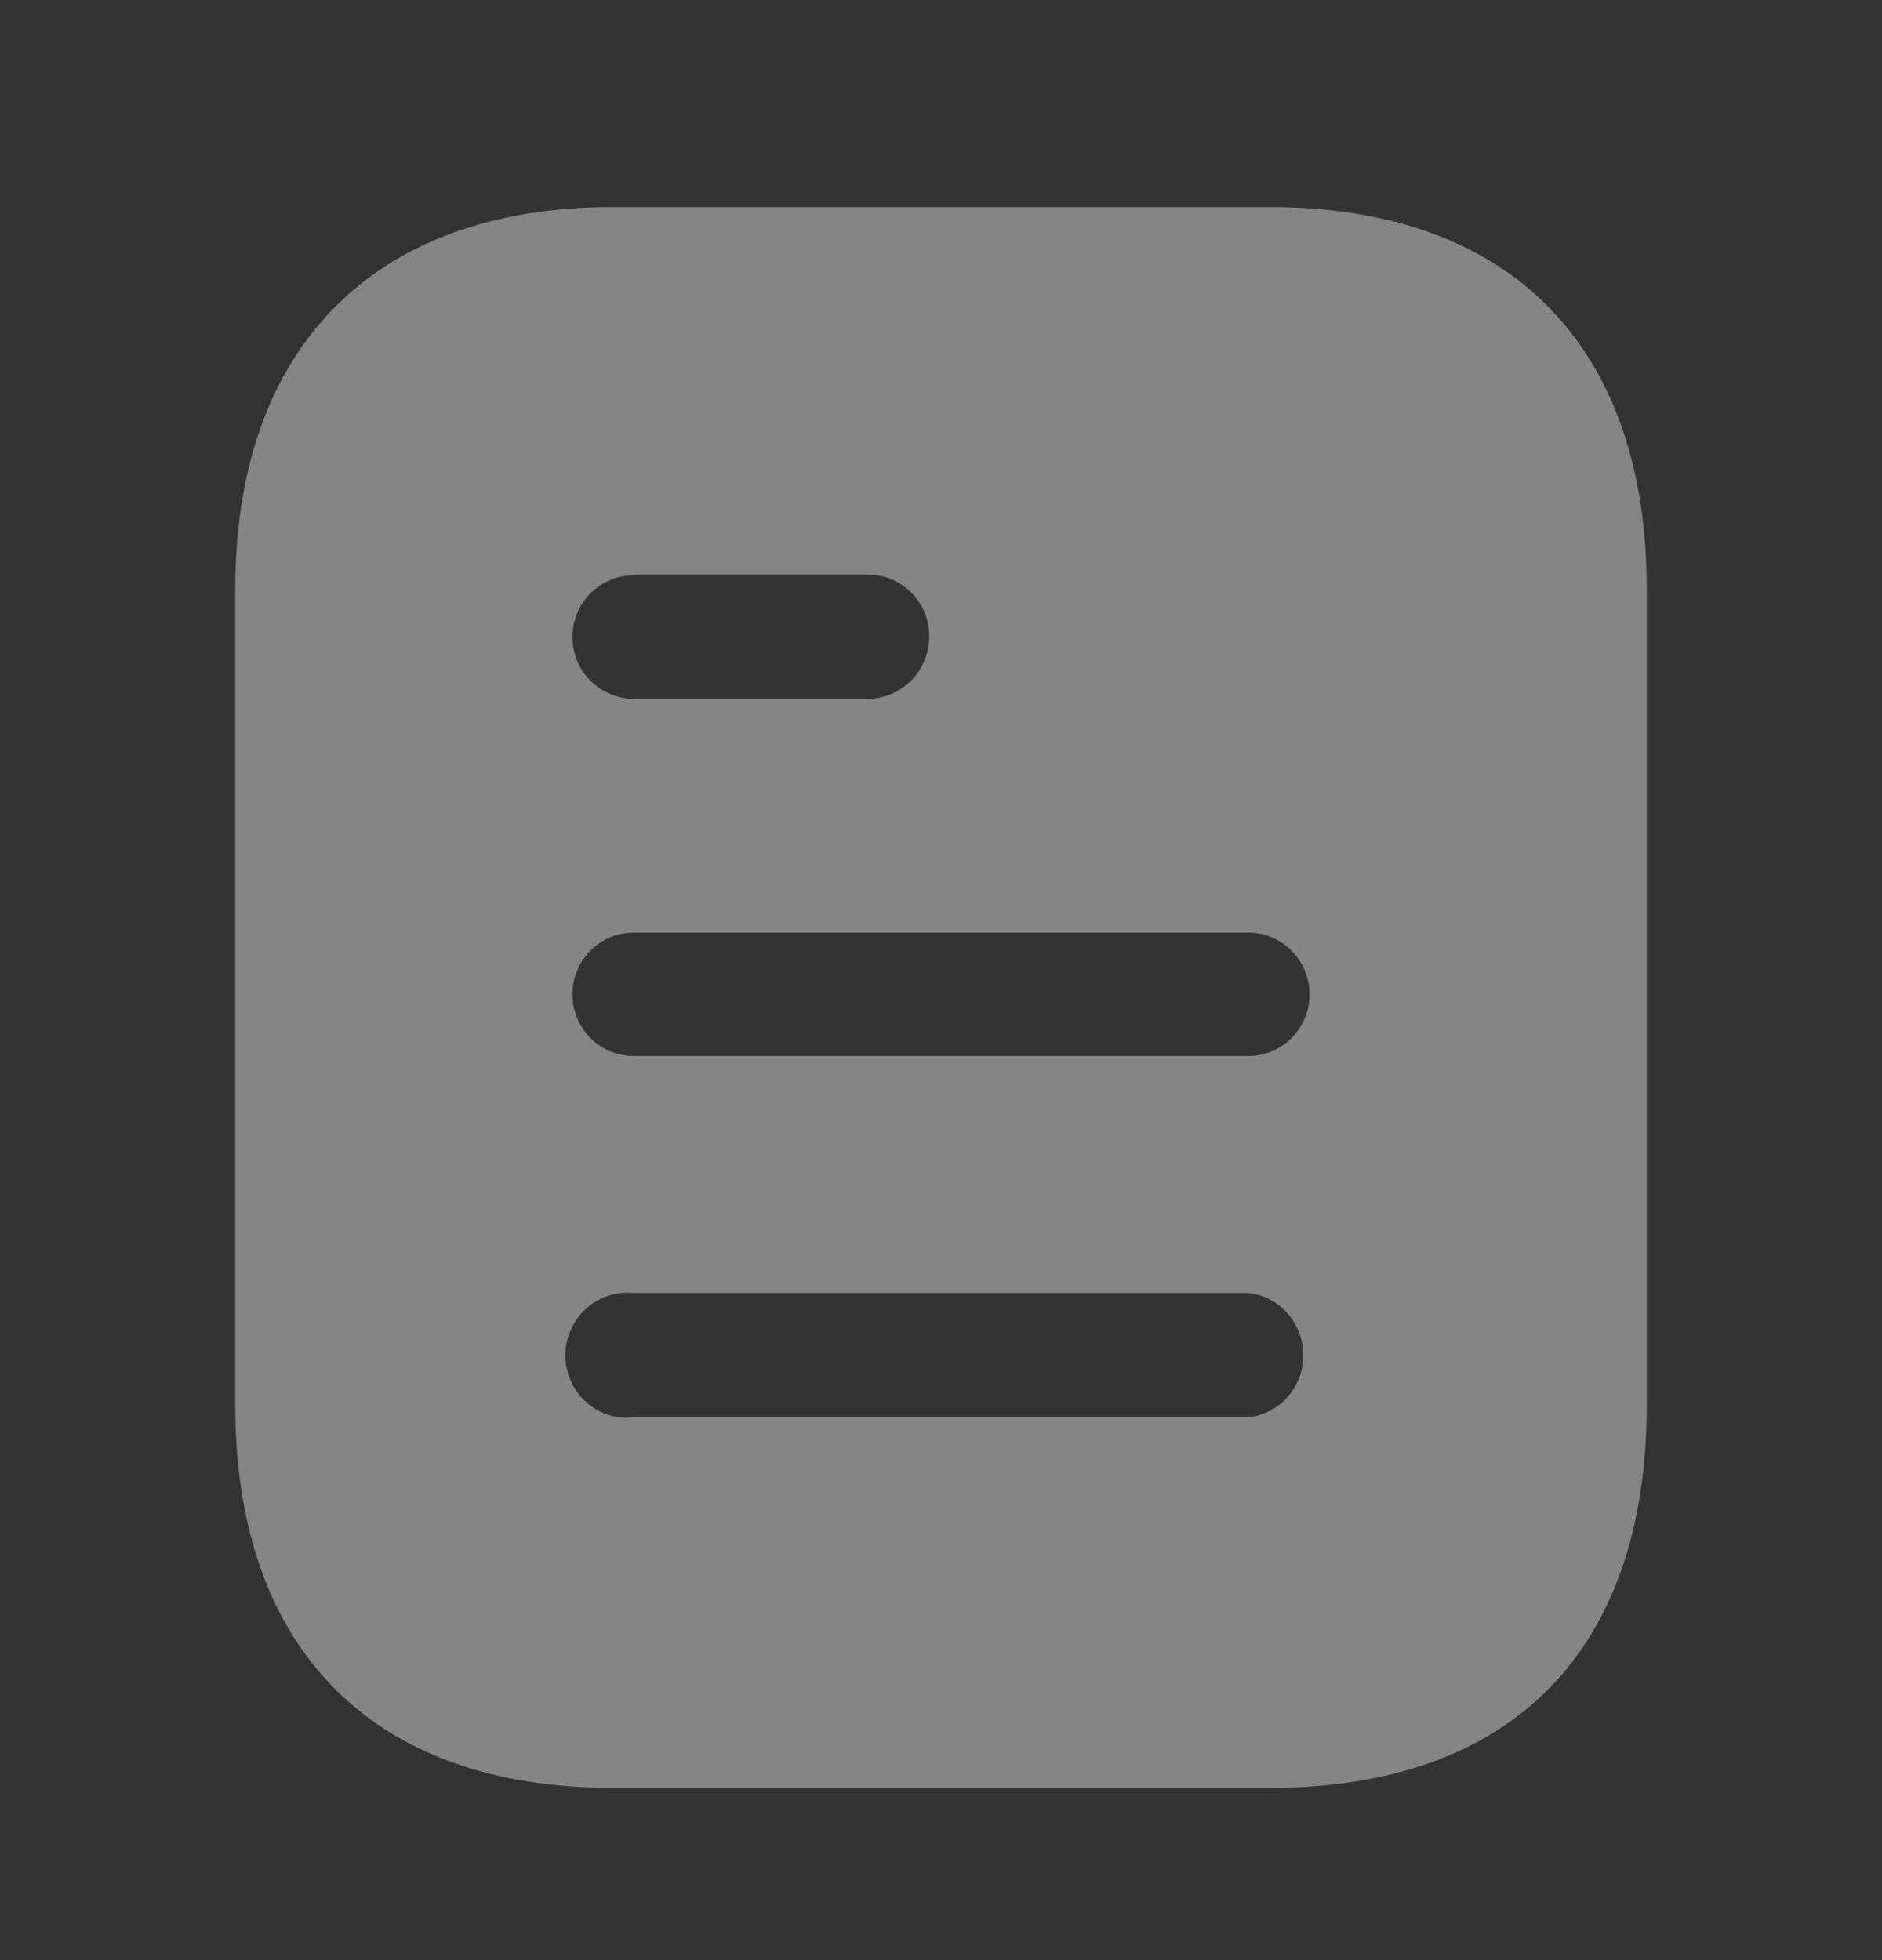 <svg width="24" height="25" viewBox="0 0 24 25" fill="none" xmlns="http://www.w3.org/2000/svg">
<rect x="0" y="0" width="24" height="25" fill="#333333" stroke="none"/>
<g opacity="0.4">
<path fill-rule="evenodd" clip-rule="evenodd" d="M7.81 2.641H16.191C19.28 2.641 21 4.435 21 7.51V17.924C21 21.049 19.28 22.803 16.191 22.803H7.81C4.77 22.803 3 21.049 3 17.924V7.51C3 4.435 4.77 2.641 7.81 2.641ZM8.08 7.338V7.328H11.069C11.5 7.328 11.85 7.681 11.85 8.114C11.85 8.558 11.5 8.911 11.069 8.911H8.08C7.649 8.911 7.3 8.558 7.3 8.125C7.3 7.691 7.649 7.338 8.08 7.338ZM8.08 13.468H15.92C16.35 13.468 16.7 13.116 16.7 12.682C16.7 12.249 16.35 11.895 15.92 11.895H8.08C7.649 11.895 7.3 12.249 7.3 12.682C7.3 13.116 7.649 13.468 8.08 13.468ZM8.08 18.075H15.92C16.319 18.035 16.62 17.691 16.62 17.289C16.62 16.876 16.319 16.533 15.92 16.492H8.08C7.78 16.462 7.49 16.603 7.33 16.866C7.17 17.117 7.17 17.45 7.33 17.712C7.49 17.964 7.78 18.116 8.08 18.075Z" fill="white"/>
</g>
</svg>
